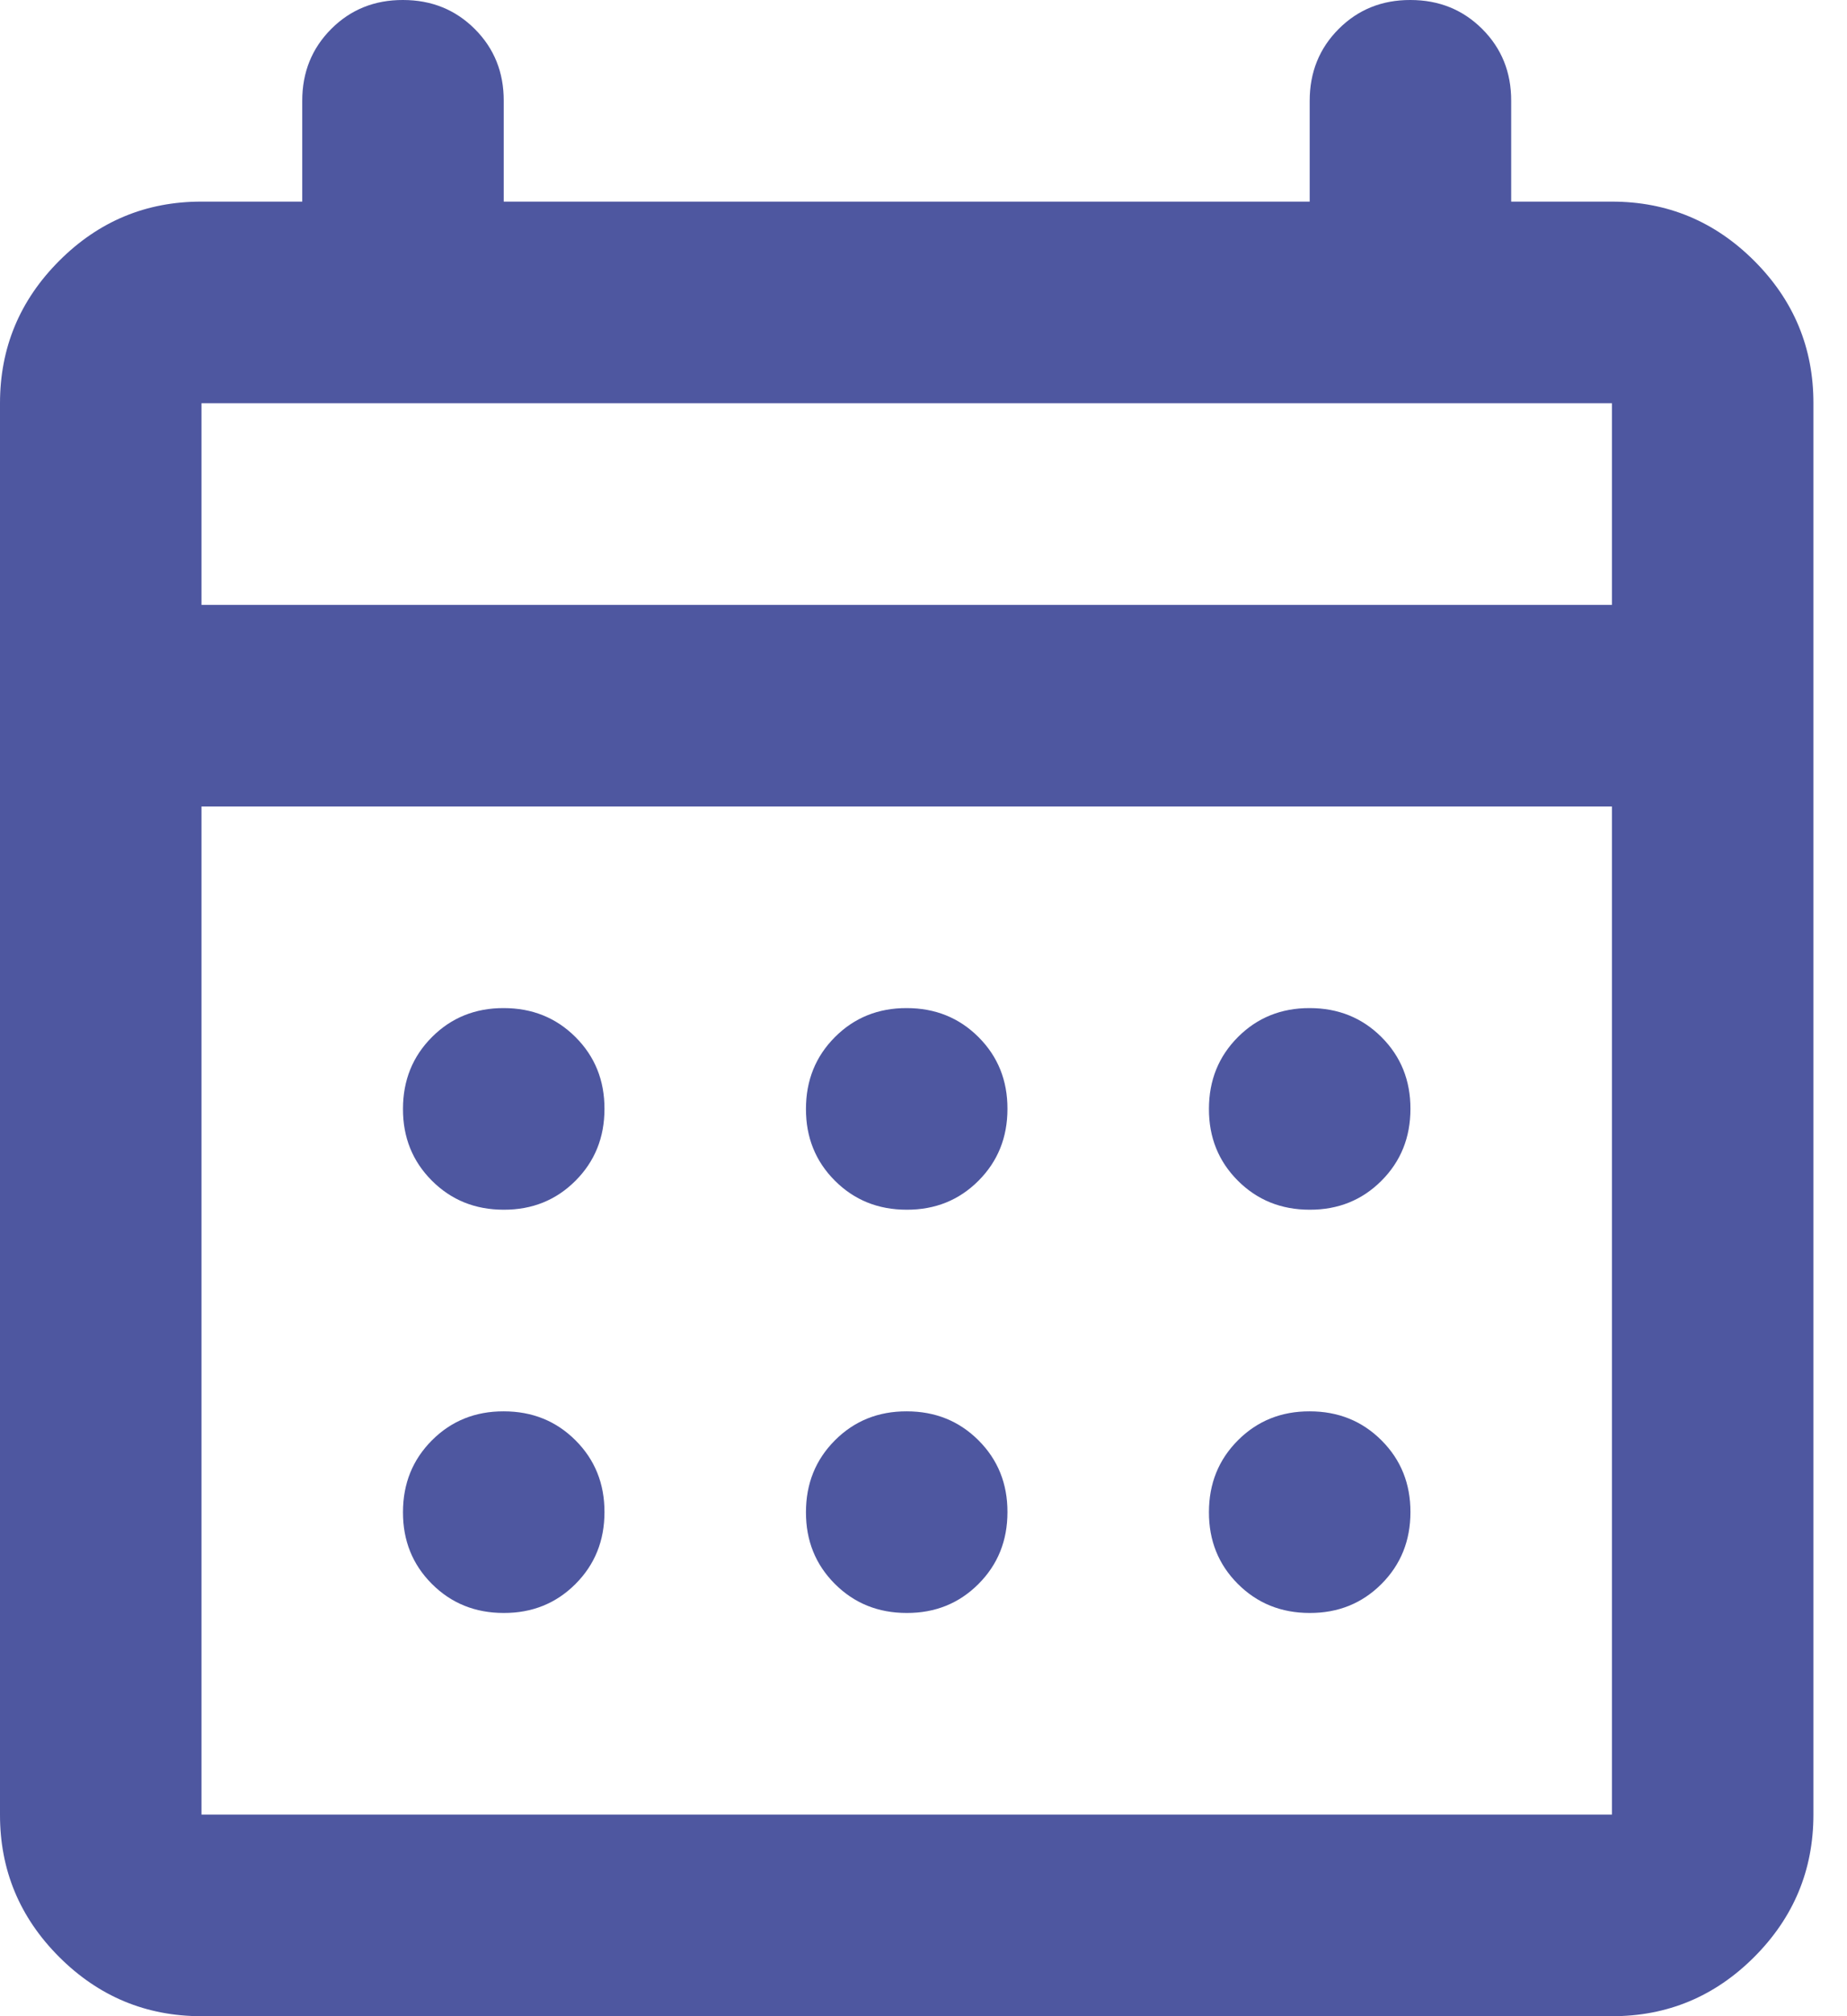 <svg width="22" height="24" viewBox="0 0 22 24" fill="none" xmlns="http://www.w3.org/2000/svg">
<path d="M10.8 14.4C10.46 14.4 10.175 14.285 9.944 14.054C9.714 13.824 9.599 13.539 9.6 13.2C9.6 12.86 9.715 12.575 9.946 12.344C10.176 12.114 10.461 11.999 10.8 12C11.14 12 11.425 12.115 11.656 12.346C11.886 12.576 12.001 12.861 12 13.2C12 13.54 11.885 13.825 11.654 14.056C11.424 14.286 11.139 14.401 10.8 14.4ZM6 14.4C5.66 14.4 5.375 14.285 5.144 14.054C4.914 13.824 4.799 13.539 4.8 13.2C4.8 12.86 4.915 12.575 5.146 12.344C5.376 12.114 5.661 11.999 6 12C6.34 12 6.625 12.115 6.856 12.346C7.086 12.576 7.201 12.861 7.2 13.2C7.2 13.54 7.085 13.825 6.854 14.056C6.624 14.286 6.339 14.401 6 14.4ZM15.6 14.4C15.26 14.4 14.975 14.285 14.744 14.054C14.514 13.824 14.399 13.539 14.4 13.2C14.4 12.86 14.515 12.575 14.746 12.344C14.976 12.114 15.261 11.999 15.6 12C15.94 12 16.225 12.115 16.456 12.346C16.686 12.576 16.801 12.861 16.8 13.2C16.8 13.54 16.685 13.825 16.454 14.056C16.224 14.286 15.939 14.401 15.6 14.4ZM10.8 19.2C10.46 19.2 10.175 19.085 9.944 18.854C9.714 18.624 9.599 18.339 9.6 18C9.6 17.66 9.715 17.375 9.946 17.144C10.176 16.914 10.461 16.799 10.8 16.8C11.14 16.8 11.425 16.915 11.656 17.146C11.886 17.376 12.001 17.661 12 18C12 18.34 11.885 18.625 11.654 18.856C11.424 19.086 11.139 19.201 10.8 19.2ZM6 19.2C5.66 19.2 5.375 19.085 5.144 18.854C4.914 18.624 4.799 18.339 4.8 18C4.8 17.66 4.915 17.375 5.146 17.144C5.376 16.914 5.661 16.799 6 16.8C6.34 16.8 6.625 16.915 6.856 17.146C7.086 17.376 7.201 17.661 7.2 18C7.2 18.34 7.085 18.625 6.854 18.856C6.624 19.086 6.339 19.201 6 19.2ZM15.6 19.2C15.26 19.2 14.975 19.085 14.744 18.854C14.514 18.624 14.399 18.339 14.4 18C14.4 17.66 14.515 17.375 14.746 17.144C14.976 16.914 15.261 16.799 15.6 16.8C15.94 16.8 16.225 16.915 16.456 17.146C16.686 17.376 16.801 17.661 16.8 18C16.8 18.34 16.685 18.625 16.454 18.856C16.224 19.086 15.939 19.201 15.6 19.2ZM2.4 24C1.74 24 1.175 23.765 0.704 23.294C0.234 22.824 -0.001 22.259 2.03735e-06 21.6V4.8C2.03735e-06 4.14 0.235 3.575 0.706 3.104C1.176 2.634 1.741 2.399 2.4 2.4H3.6V1.2C3.6 0.86 3.715 0.575 3.946 0.344C4.176 0.114 4.461 -0.001 4.8 4.15225e-06C5.14 4.15225e-06 5.425 0.115 5.656 0.346C5.886 0.576 6.001 0.861 6 1.2V2.4H15.6V1.2C15.6 0.86 15.715 0.575 15.946 0.344C16.176 0.114 16.461 -0.001 16.8 4.15225e-06C17.14 4.15225e-06 17.425 0.115 17.656 0.346C17.886 0.576 18.001 0.861 18 1.2V2.4H19.2C19.86 2.4 20.425 2.635 20.896 3.106C21.366 3.576 21.601 4.141 21.6 4.8V21.6C21.6 22.26 21.365 22.825 20.894 23.296C20.424 23.766 19.859 24.001 19.2 24H2.4ZM2.4 21.6H19.2V9.6H2.4V21.6ZM2.4 7.2H19.2V4.8H2.4V7.2Z" fill="#4E57A0"/>
</svg>
